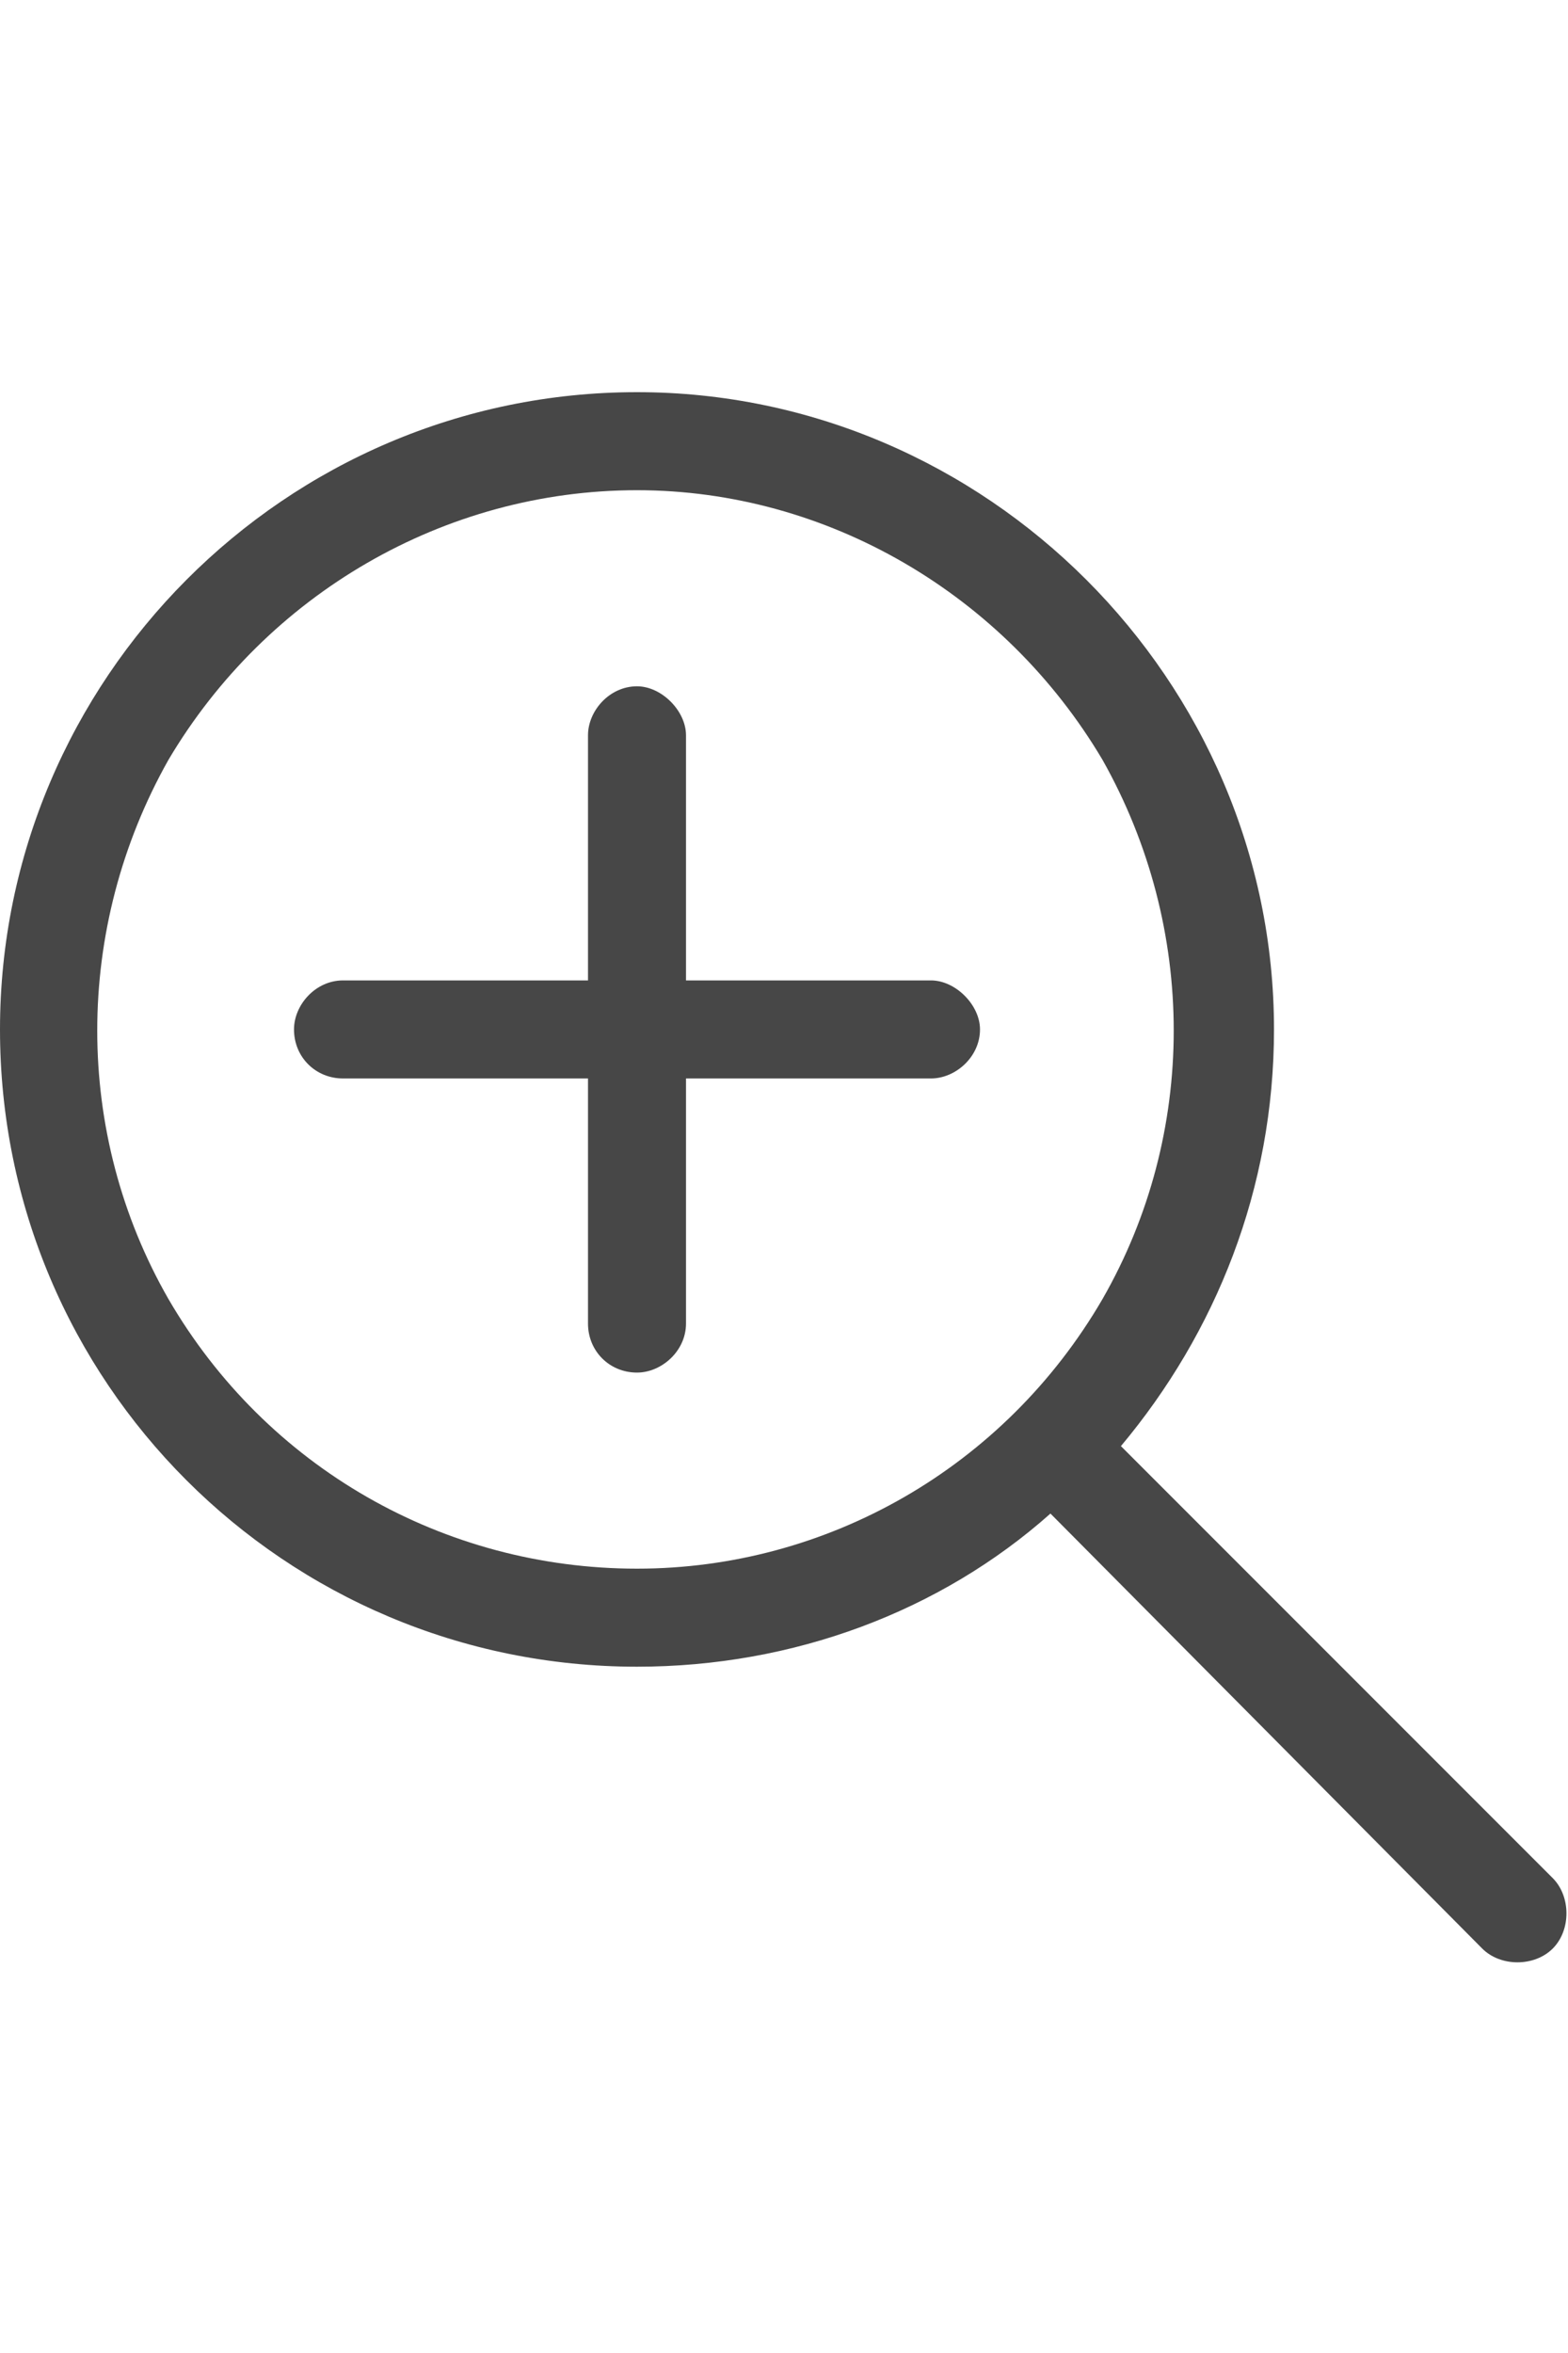 <svg width="16" height="24" viewBox="0 0 16 24" fill="none" xmlns="http://www.w3.org/2000/svg">
<g id="label-paired / md / magnifying-glass-plus-md / regular" clip-path="url(#clip0_3431_870)">
<path id="icon" d="M6.5 5C4.531 5 2.719 6.062 1.719 7.75C0.75 9.469 0.75 11.562 1.719 13.25C2.719 14.969 4.531 16 6.5 16C8.438 16 10.25 14.969 11.25 13.25C12.219 11.562 12.219 9.469 11.25 7.75C10.25 6.062 8.438 5 6.5 5ZM6.5 17C2.906 17 0 14.094 0 10.5C0 6.938 2.906 4 6.5 4C10.062 4 13 6.938 13 10.5C13 12.125 12.406 13.594 11.438 14.75L15.844 19.156C16.031 19.344 16.031 19.688 15.844 19.875C15.656 20.062 15.312 20.062 15.125 19.875L10.719 15.438C9.594 16.438 8.094 17 6.5 17ZM6 13.5V11H3.5C3.219 11 3 10.781 3 10.5C3 10.25 3.219 10 3.5 10H6V7.5C6 7.25 6.219 7 6.5 7C6.75 7 7 7.25 7 7.5V10H9.5C9.75 10 10 10.25 10 10.5C10 10.781 9.75 11 9.5 11H7V13.5C7 13.781 6.75 14 6.5 14C6.219 14 6 13.781 6 13.5Z" fill="black" fill-opacity="0.72"/>
</g>
<defs>
<clipPath id="clip0_3431_870">
<rect width="16" height="24" fill="white"/>
</clipPath>
</defs>
</svg>
